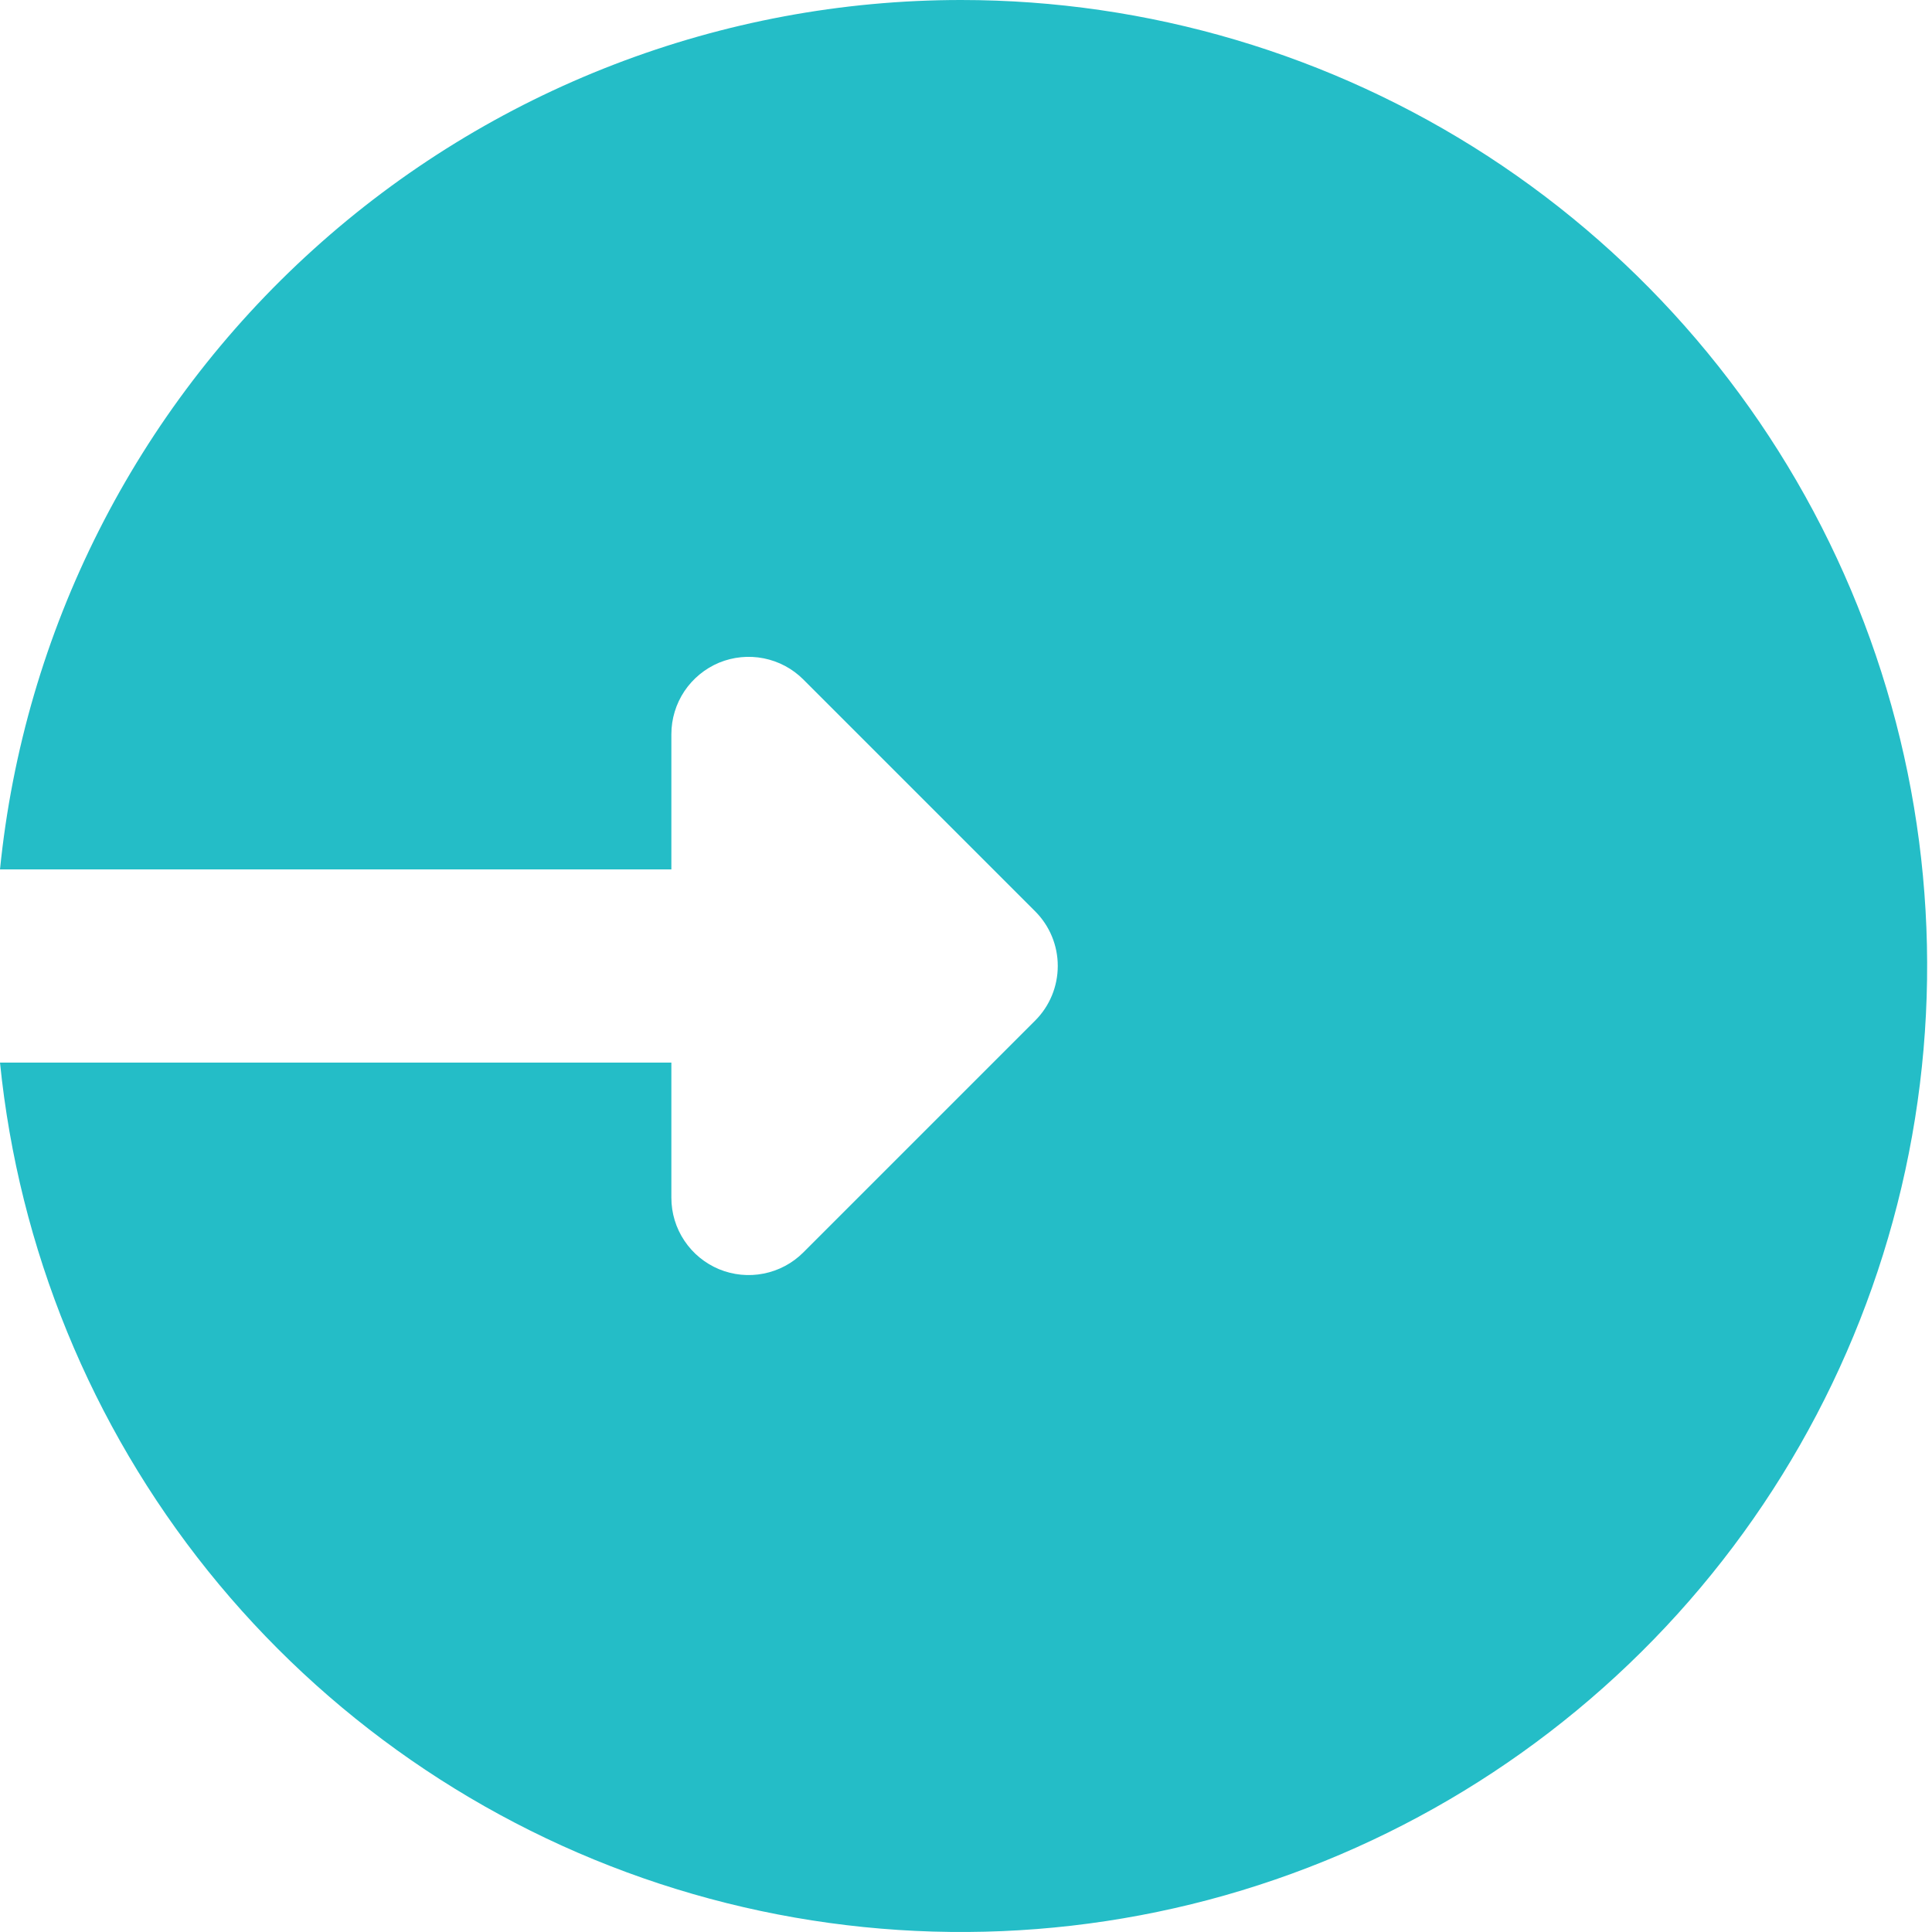 <svg width="20" height="20" viewBox="0 0 20 20" fill="none" xmlns="http://www.w3.org/2000/svg">
<path d="M9.95 7.90012e-10C7.471 -3.11433e-05 5.08 0.921 3.242 2.584C1.403 4.247 0.248 6.533 0 9H6.95V7.6C6.95 7.442 6.997 7.287 7.085 7.155C7.173 7.024 7.298 6.921 7.444 6.86C7.59 6.8 7.751 6.784 7.906 6.815C8.062 6.846 8.204 6.922 8.316 7.034L10.716 9.434C10.866 9.584 10.95 9.787 10.95 9.999C10.95 10.212 10.866 10.415 10.716 10.565L8.316 12.965C8.204 13.077 8.062 13.153 7.906 13.184C7.751 13.215 7.59 13.199 7.444 13.139C7.298 13.078 7.173 12.976 7.085 12.844C6.997 12.713 6.95 12.558 6.95 12.4V11H0C0.194 12.925 0.942 14.753 2.153 16.262C3.365 17.771 4.989 18.896 6.827 19.5C8.666 20.104 10.64 20.162 12.511 19.667C14.381 19.171 16.068 18.143 17.366 16.708C18.664 15.273 19.518 13.492 19.824 11.581C20.13 9.67 19.875 7.712 19.09 5.943C18.305 4.174 17.023 2.671 15.401 1.616C13.779 0.562 11.885 2.43122e-05 9.95 7.90012e-10Z" fill="#24BDC7"/>
</svg>
